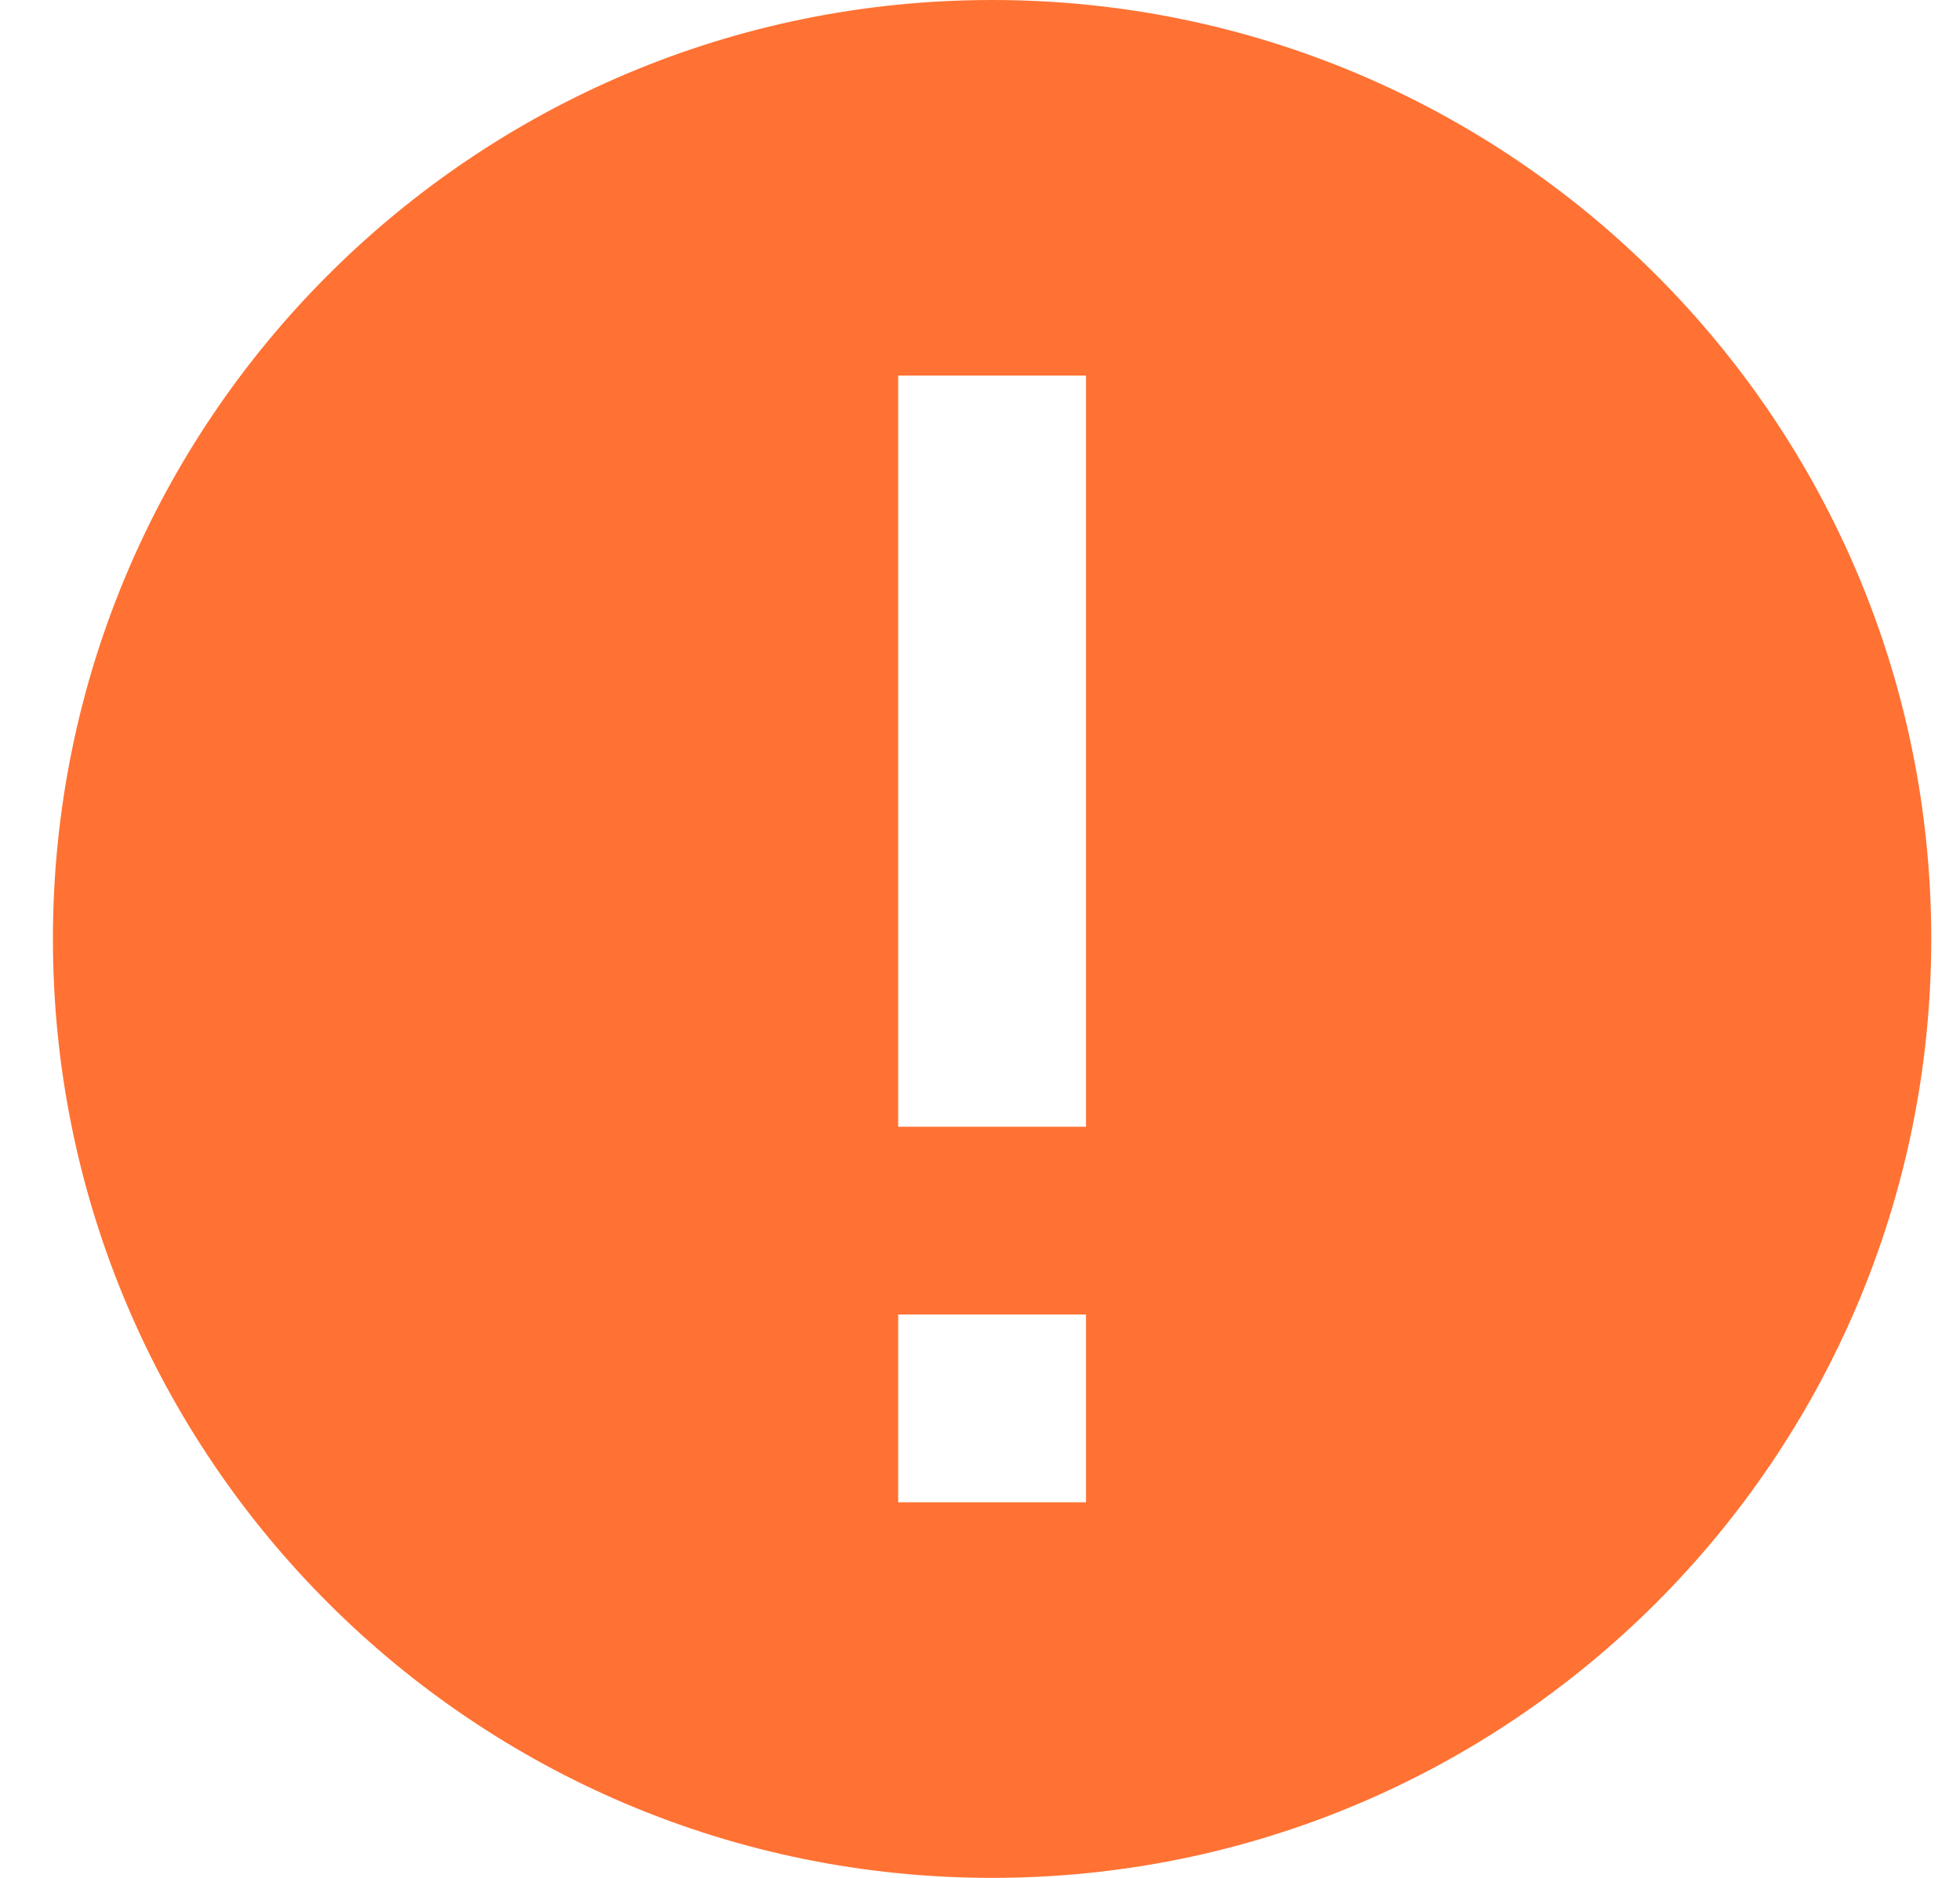 <svg width="24" height="23" viewBox="0 0 24 23" fill="none" xmlns="http://www.w3.org/2000/svg">
<path opacity="0.8" fill-rule="evenodd" clip-rule="evenodd" d="M0.648 11.5C0.648 5.149 5.797 0 12.148 0C18.5 0 23.648 5.149 23.648 11.5C23.648 17.851 18.5 23 12.148 23C5.797 23 0.648 17.851 0.648 11.5ZM10.998 16.1V18.4H13.298V16.1H10.998ZM10.998 4.6V13.8H13.298V4.6H10.998Z" fill="#FF4F00"/>
</svg>

